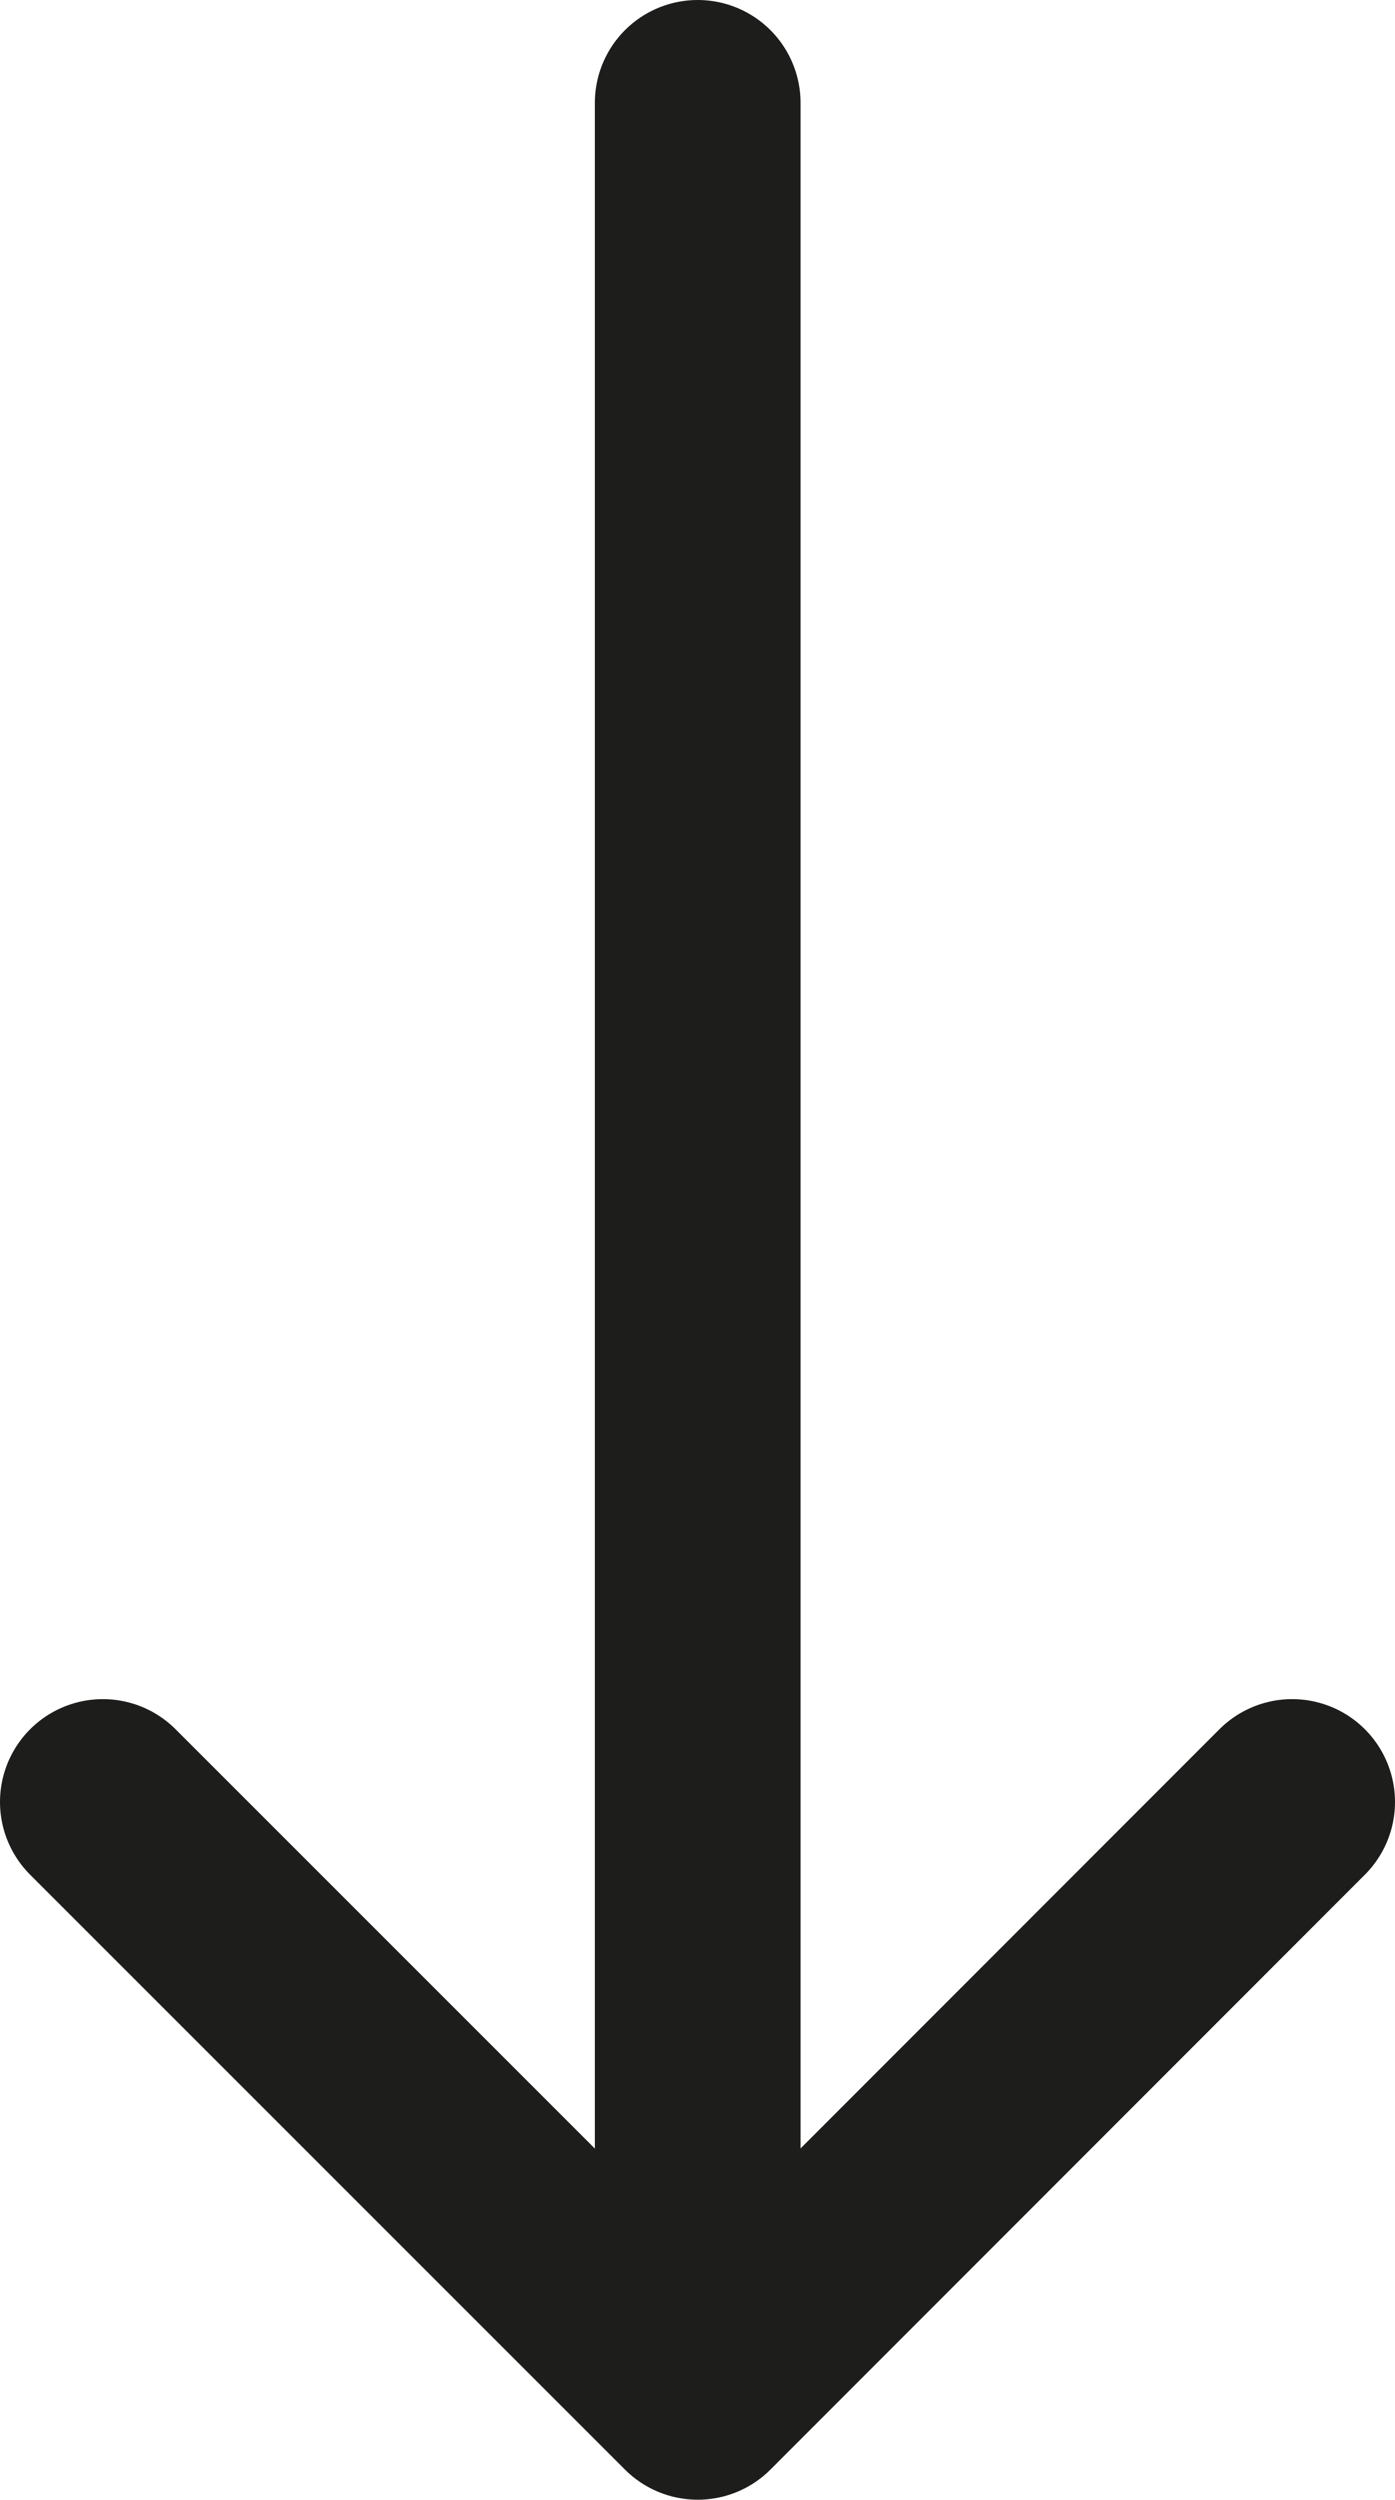 <svg xmlns="http://www.w3.org/2000/svg" viewBox="0 0 33.91 60.76"><defs><style>.cls-1{fill:none;stroke:#1d1d1b;stroke-linecap:round;stroke-miterlimit:10;stroke-width:5px}</style></defs><g id="Calque_2" data-name="Calque 2"><g id="Calque_1-2" data-name="Calque 1"><path class="cls-1" d="M16.96 2.5v55.76M2.5 43.8l14.46 14.46M31.41 43.8 16.96 58.26"/></g></g></svg>